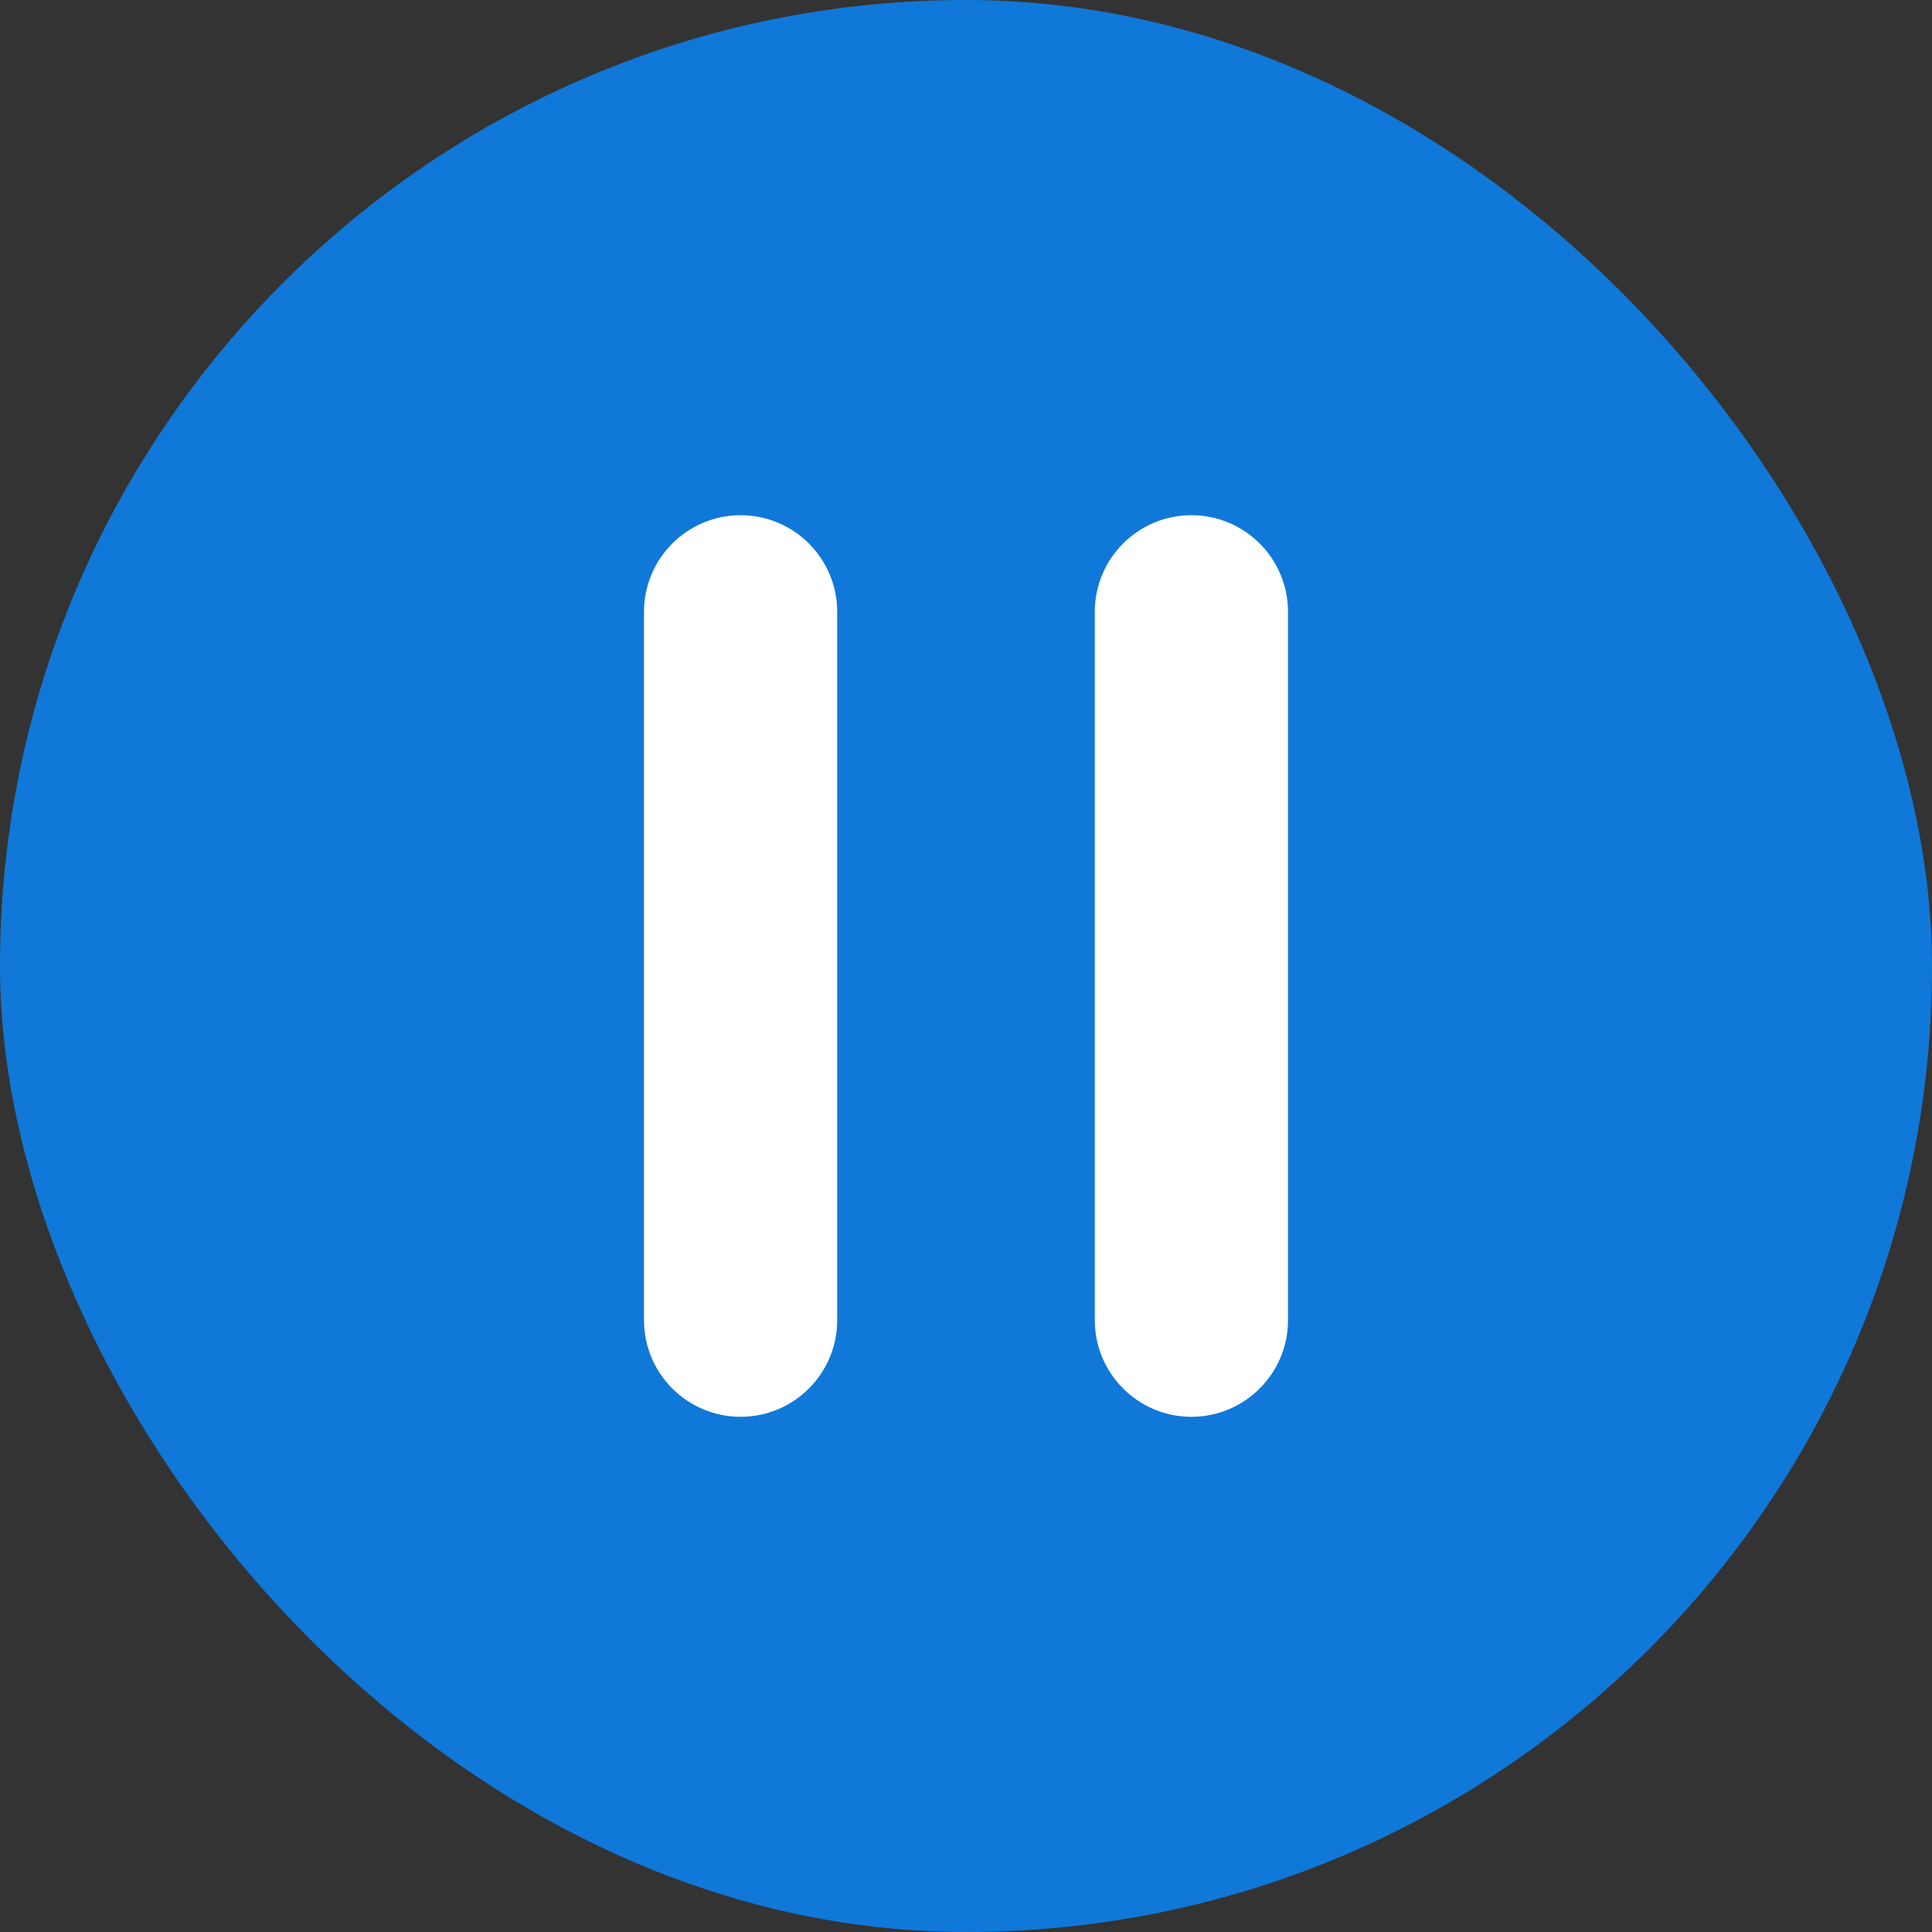 <svg width="30" height="30" viewBox="0 0 30 30" fill="none" xmlns="http://www.w3.org/2000/svg">
<rect x="0" y="0" width="30" height="30" fill="#333333" stroke="none"/>
<rect width="30" height="30" rx="15" fill="#1078D8"/>
<path fill-rule="evenodd" clip-rule="evenodd" d="M11.5 8C10.672 8 10 8.672 10 9.5V20.5C10 21.328 10.672 22 11.5 22C12.328 22 13 21.328 13 20.5V9.5C13 8.672 12.328 8 11.5 8ZM18.5 8C17.672 8 17 8.672 17 9.5V20.5C17 21.328 17.672 22 18.5 22C19.328 22 20 21.328 20 20.5V9.5C20 8.672 19.328 8 18.5 8Z" fill="white"/>
</svg>
